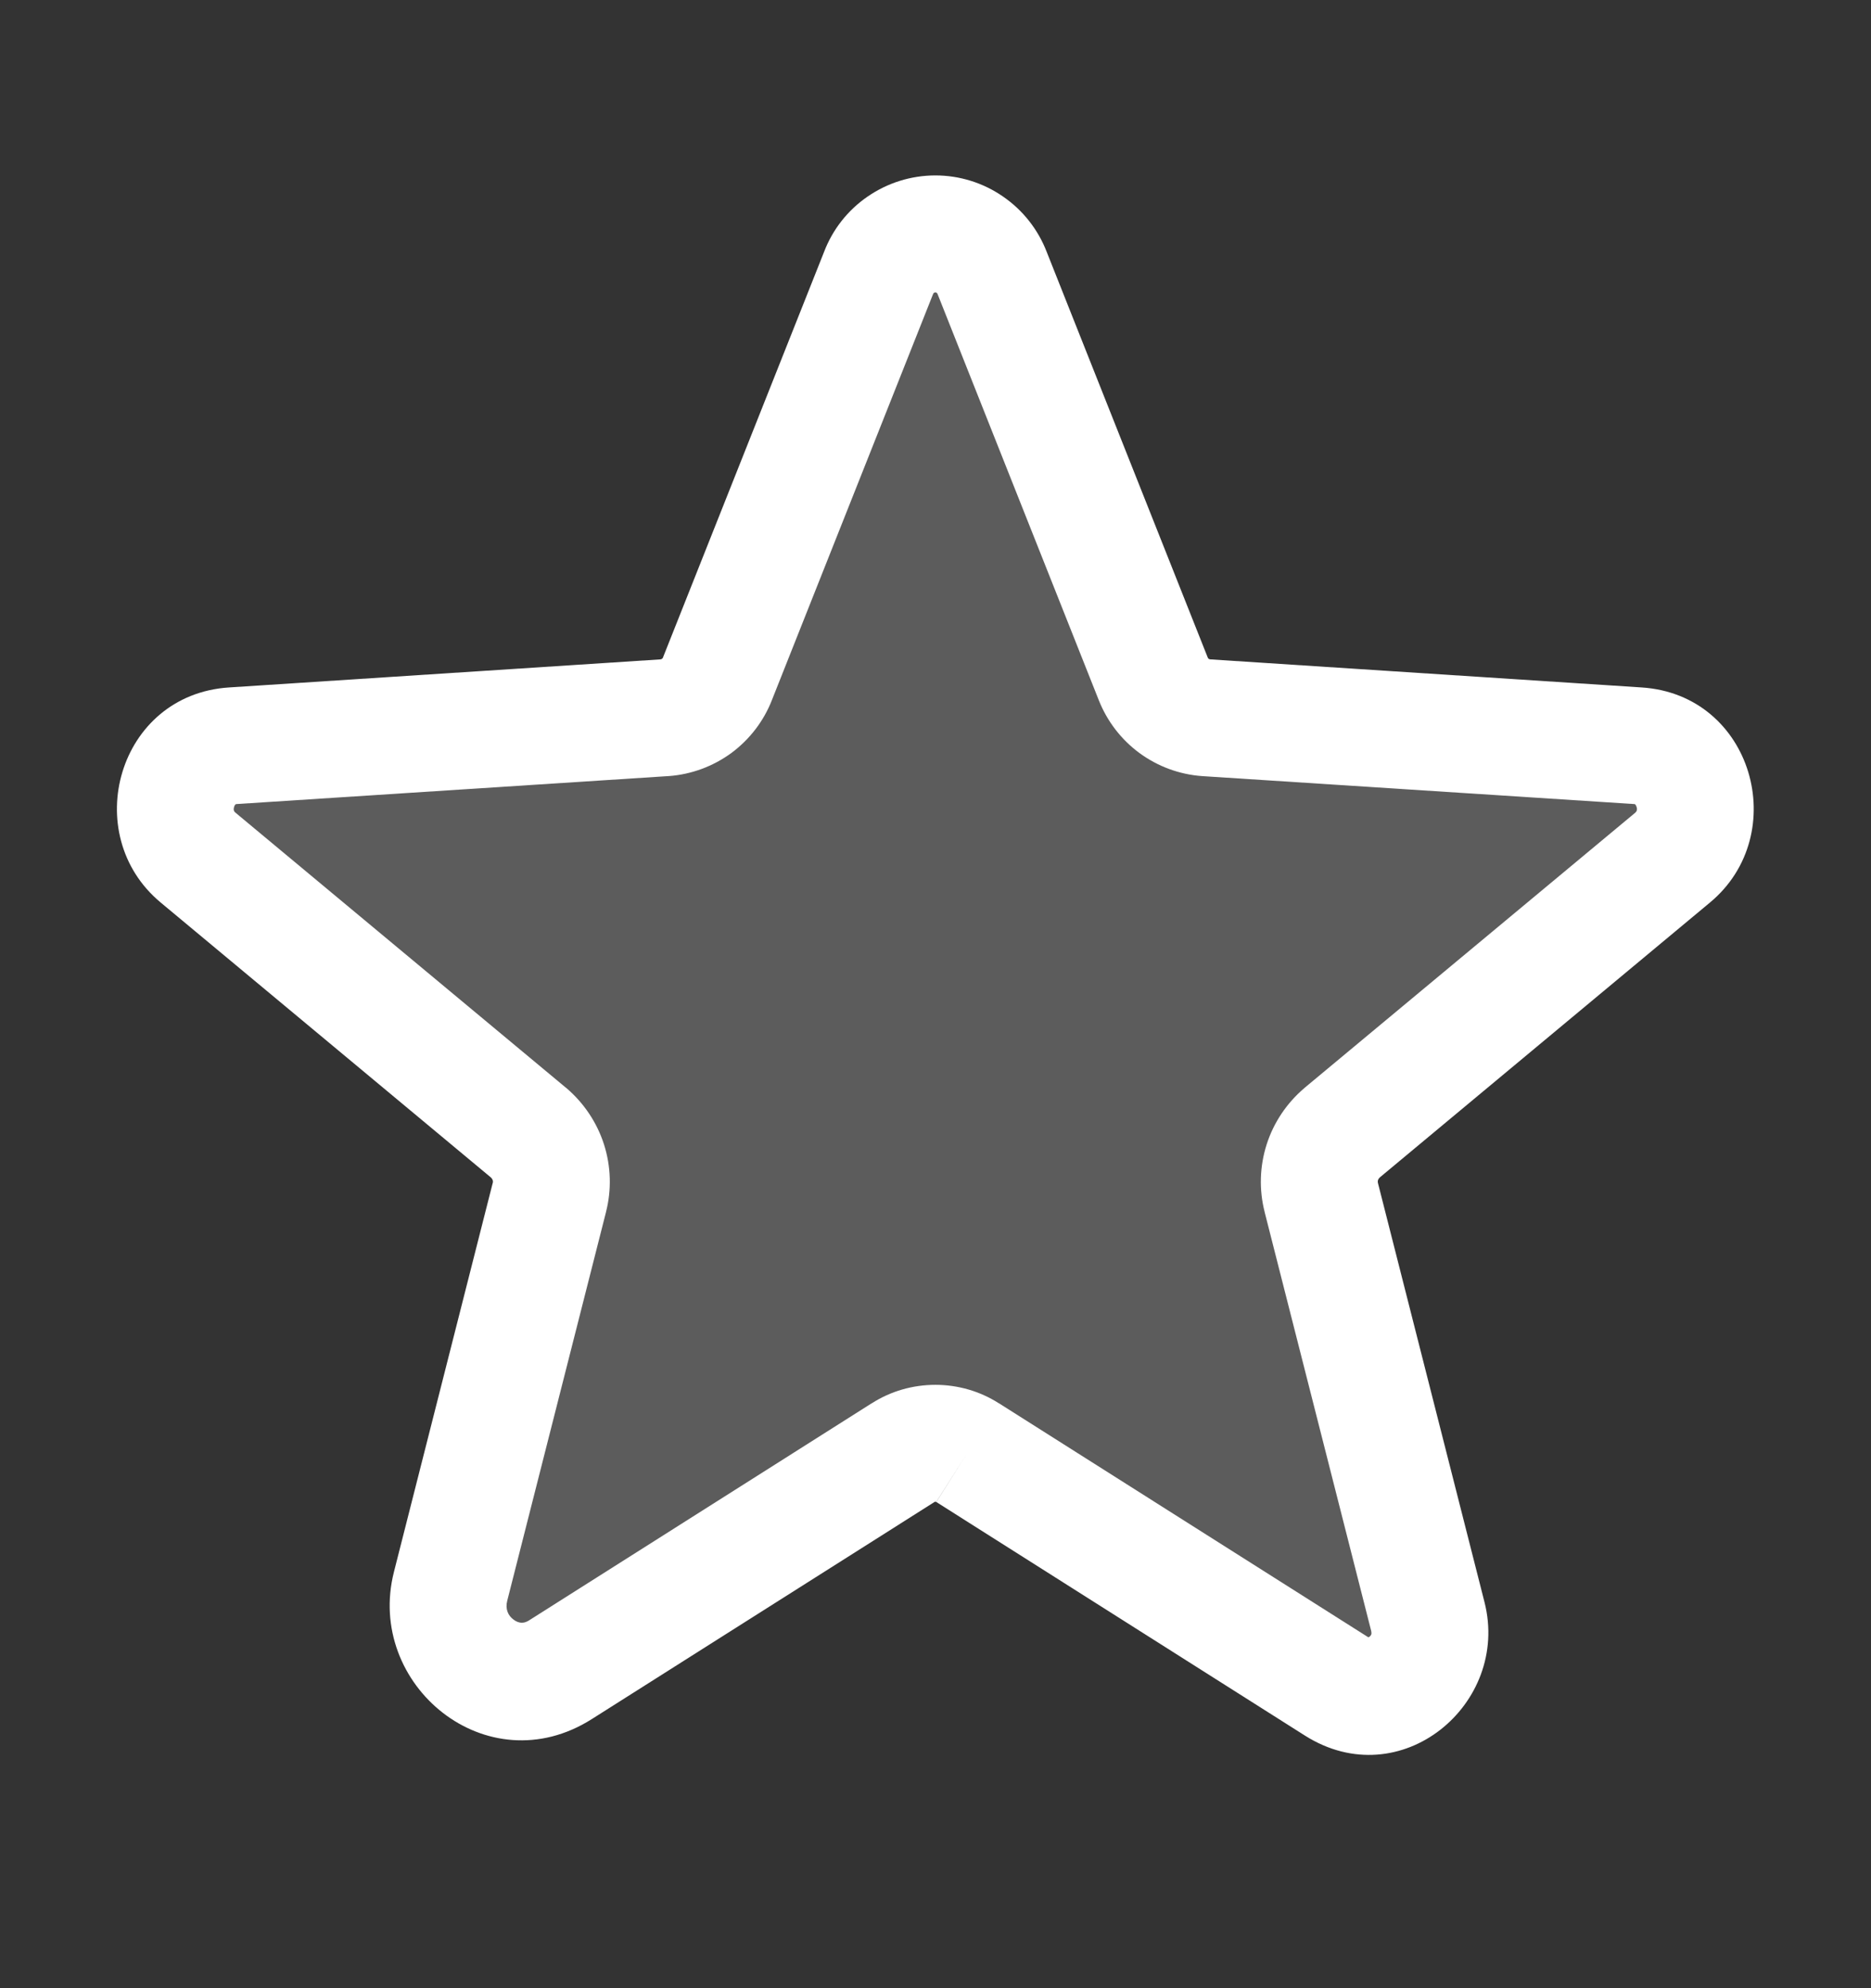<svg width="16" height="17" viewBox="0 0 16 17" fill="none" xmlns="http://www.w3.org/2000/svg">
<rect x="0" y="0" width="16" height="17" fill="#333333" stroke="none"/>
<path opacity="0.2" d="M8.276 12.421L11.428 14.418C11.831 14.673 12.331 14.293 12.211 13.823L11.301 10.241C11.275 10.141 11.278 10.036 11.31 9.938C11.341 9.839 11.399 9.752 11.478 9.686L14.305 7.333C14.676 7.024 14.485 6.408 14.007 6.377L10.316 6.137C10.216 6.13 10.121 6.095 10.041 6.035C9.961 5.976 9.899 5.895 9.863 5.803L8.486 2.335C8.449 2.237 8.382 2.152 8.295 2.092C8.209 2.032 8.105 2 8 2C7.895 2 7.792 2.032 7.705 2.092C7.618 2.152 7.551 2.237 7.514 2.335L6.137 5.803C6.101 5.895 6.039 5.976 5.959 6.035C5.879 6.095 5.784 6.13 5.684 6.137L1.993 6.377C1.515 6.408 1.324 7.024 1.695 7.333L4.522 9.686C4.601 9.752 4.659 9.839 4.69 9.938C4.722 10.036 4.725 10.141 4.699 10.241L3.855 13.563C3.711 14.127 4.311 14.583 4.795 14.277L7.724 12.421C7.807 12.368 7.902 12.341 8 12.341C8.098 12.341 8.193 12.368 8.276 12.421V12.421Z" fill="white"/>
<path fill-rule="evenodd" clip-rule="evenodd" d="M7.419 1.681C7.59 1.563 7.792 1.5 7.999 1.5C8.206 1.5 8.408 1.563 8.578 1.681C8.747 1.797 8.877 1.962 8.951 2.154L10.328 5.622C10.329 5.626 10.332 5.63 10.336 5.633C10.34 5.636 10.345 5.638 10.35 5.638C10.35 5.638 10.35 5.638 10.35 5.638L14.038 5.878C14.99 5.939 15.324 7.134 14.623 7.717L11.799 10.068C11.799 10.068 11.799 10.068 11.799 10.069C11.792 10.074 11.787 10.082 11.784 10.09C11.782 10.098 11.781 10.107 11.784 10.116L11.784 10.117L12.695 13.7C12.916 14.571 11.977 15.358 11.159 14.84L8.007 12.843L8.274 12.421L8.006 12.843C8.004 12.841 8.001 12.841 7.999 12.841C7.997 12.841 7.996 12.841 7.994 12.841C7.993 12.842 7.992 12.842 7.991 12.843L7.991 12.843L5.061 14.699C4.163 15.268 3.123 14.405 3.369 13.44L4.213 10.117L4.214 10.116C4.216 10.107 4.216 10.098 4.213 10.09C4.21 10.082 4.205 10.074 4.199 10.069C4.199 10.068 4.198 10.068 4.198 10.068L1.374 7.717C0.673 7.134 1.007 5.939 1.959 5.878L5.648 5.638C5.652 5.638 5.657 5.636 5.661 5.633C5.665 5.63 5.668 5.626 5.67 5.622L5.671 5.618L7.047 2.154C7.12 1.962 7.25 1.797 7.419 1.681ZM8.542 11.999C8.542 11.999 8.543 11.999 8.543 11.999L11.694 13.995C11.697 13.998 11.7 13.999 11.701 13.999L11.702 14C11.704 13.999 11.707 13.998 11.712 13.994C11.719 13.989 11.724 13.982 11.726 13.976C11.727 13.973 11.728 13.97 11.728 13.967C11.728 13.963 11.728 13.957 11.726 13.946L10.815 10.365C10.815 10.365 10.815 10.365 10.815 10.364C10.766 10.174 10.772 9.973 10.832 9.785C10.892 9.598 11.004 9.431 11.155 9.303L11.157 9.301L13.984 6.949C13.99 6.943 13.993 6.939 13.994 6.937C13.995 6.935 13.996 6.933 13.997 6.93C13.999 6.924 14 6.912 13.995 6.899C13.991 6.886 13.985 6.879 13.983 6.878C13.983 6.877 13.983 6.877 13.983 6.877C13.982 6.877 13.982 6.877 13.981 6.876C13.979 6.876 13.977 6.876 13.974 6.875L10.279 6.636C10.085 6.622 9.899 6.553 9.743 6.438C9.587 6.323 9.467 6.166 9.396 5.986L8.02 2.52L8.017 2.513C8.016 2.509 8.013 2.506 8.01 2.504C8.007 2.501 8.003 2.5 7.999 2.5C7.995 2.5 7.991 2.501 7.987 2.504C7.984 2.506 7.981 2.509 7.98 2.513L7.977 2.52L6.601 5.986C6.531 6.166 6.41 6.323 6.255 6.438C6.098 6.553 5.912 6.622 5.718 6.636L5.715 6.636L2.024 6.875C2.02 6.876 2.018 6.876 2.017 6.876C2.016 6.877 2.015 6.877 2.015 6.877C2.015 6.877 2.015 6.877 2.015 6.877C2.015 6.877 2.015 6.877 2.014 6.878C2.012 6.879 2.006 6.886 2.002 6.899C1.998 6.912 1.998 6.924 2 6.93C2.001 6.933 2.002 6.935 2.003 6.937C2.004 6.939 2.007 6.943 2.014 6.949L4.84 9.301L4.843 9.303C4.993 9.431 5.105 9.598 5.165 9.785C5.225 9.973 5.231 10.174 5.182 10.364C5.182 10.364 5.182 10.365 5.182 10.365L4.338 13.686C4.319 13.758 4.345 13.814 4.391 13.848C4.414 13.866 4.438 13.874 4.457 13.875C4.473 13.876 4.495 13.874 4.526 13.854L7.454 11.999C7.455 11.999 7.455 11.999 7.455 11.999C7.617 11.895 7.806 11.841 7.999 11.841C8.191 11.841 8.38 11.895 8.542 11.999Z" fill="white"/>
</svg>
